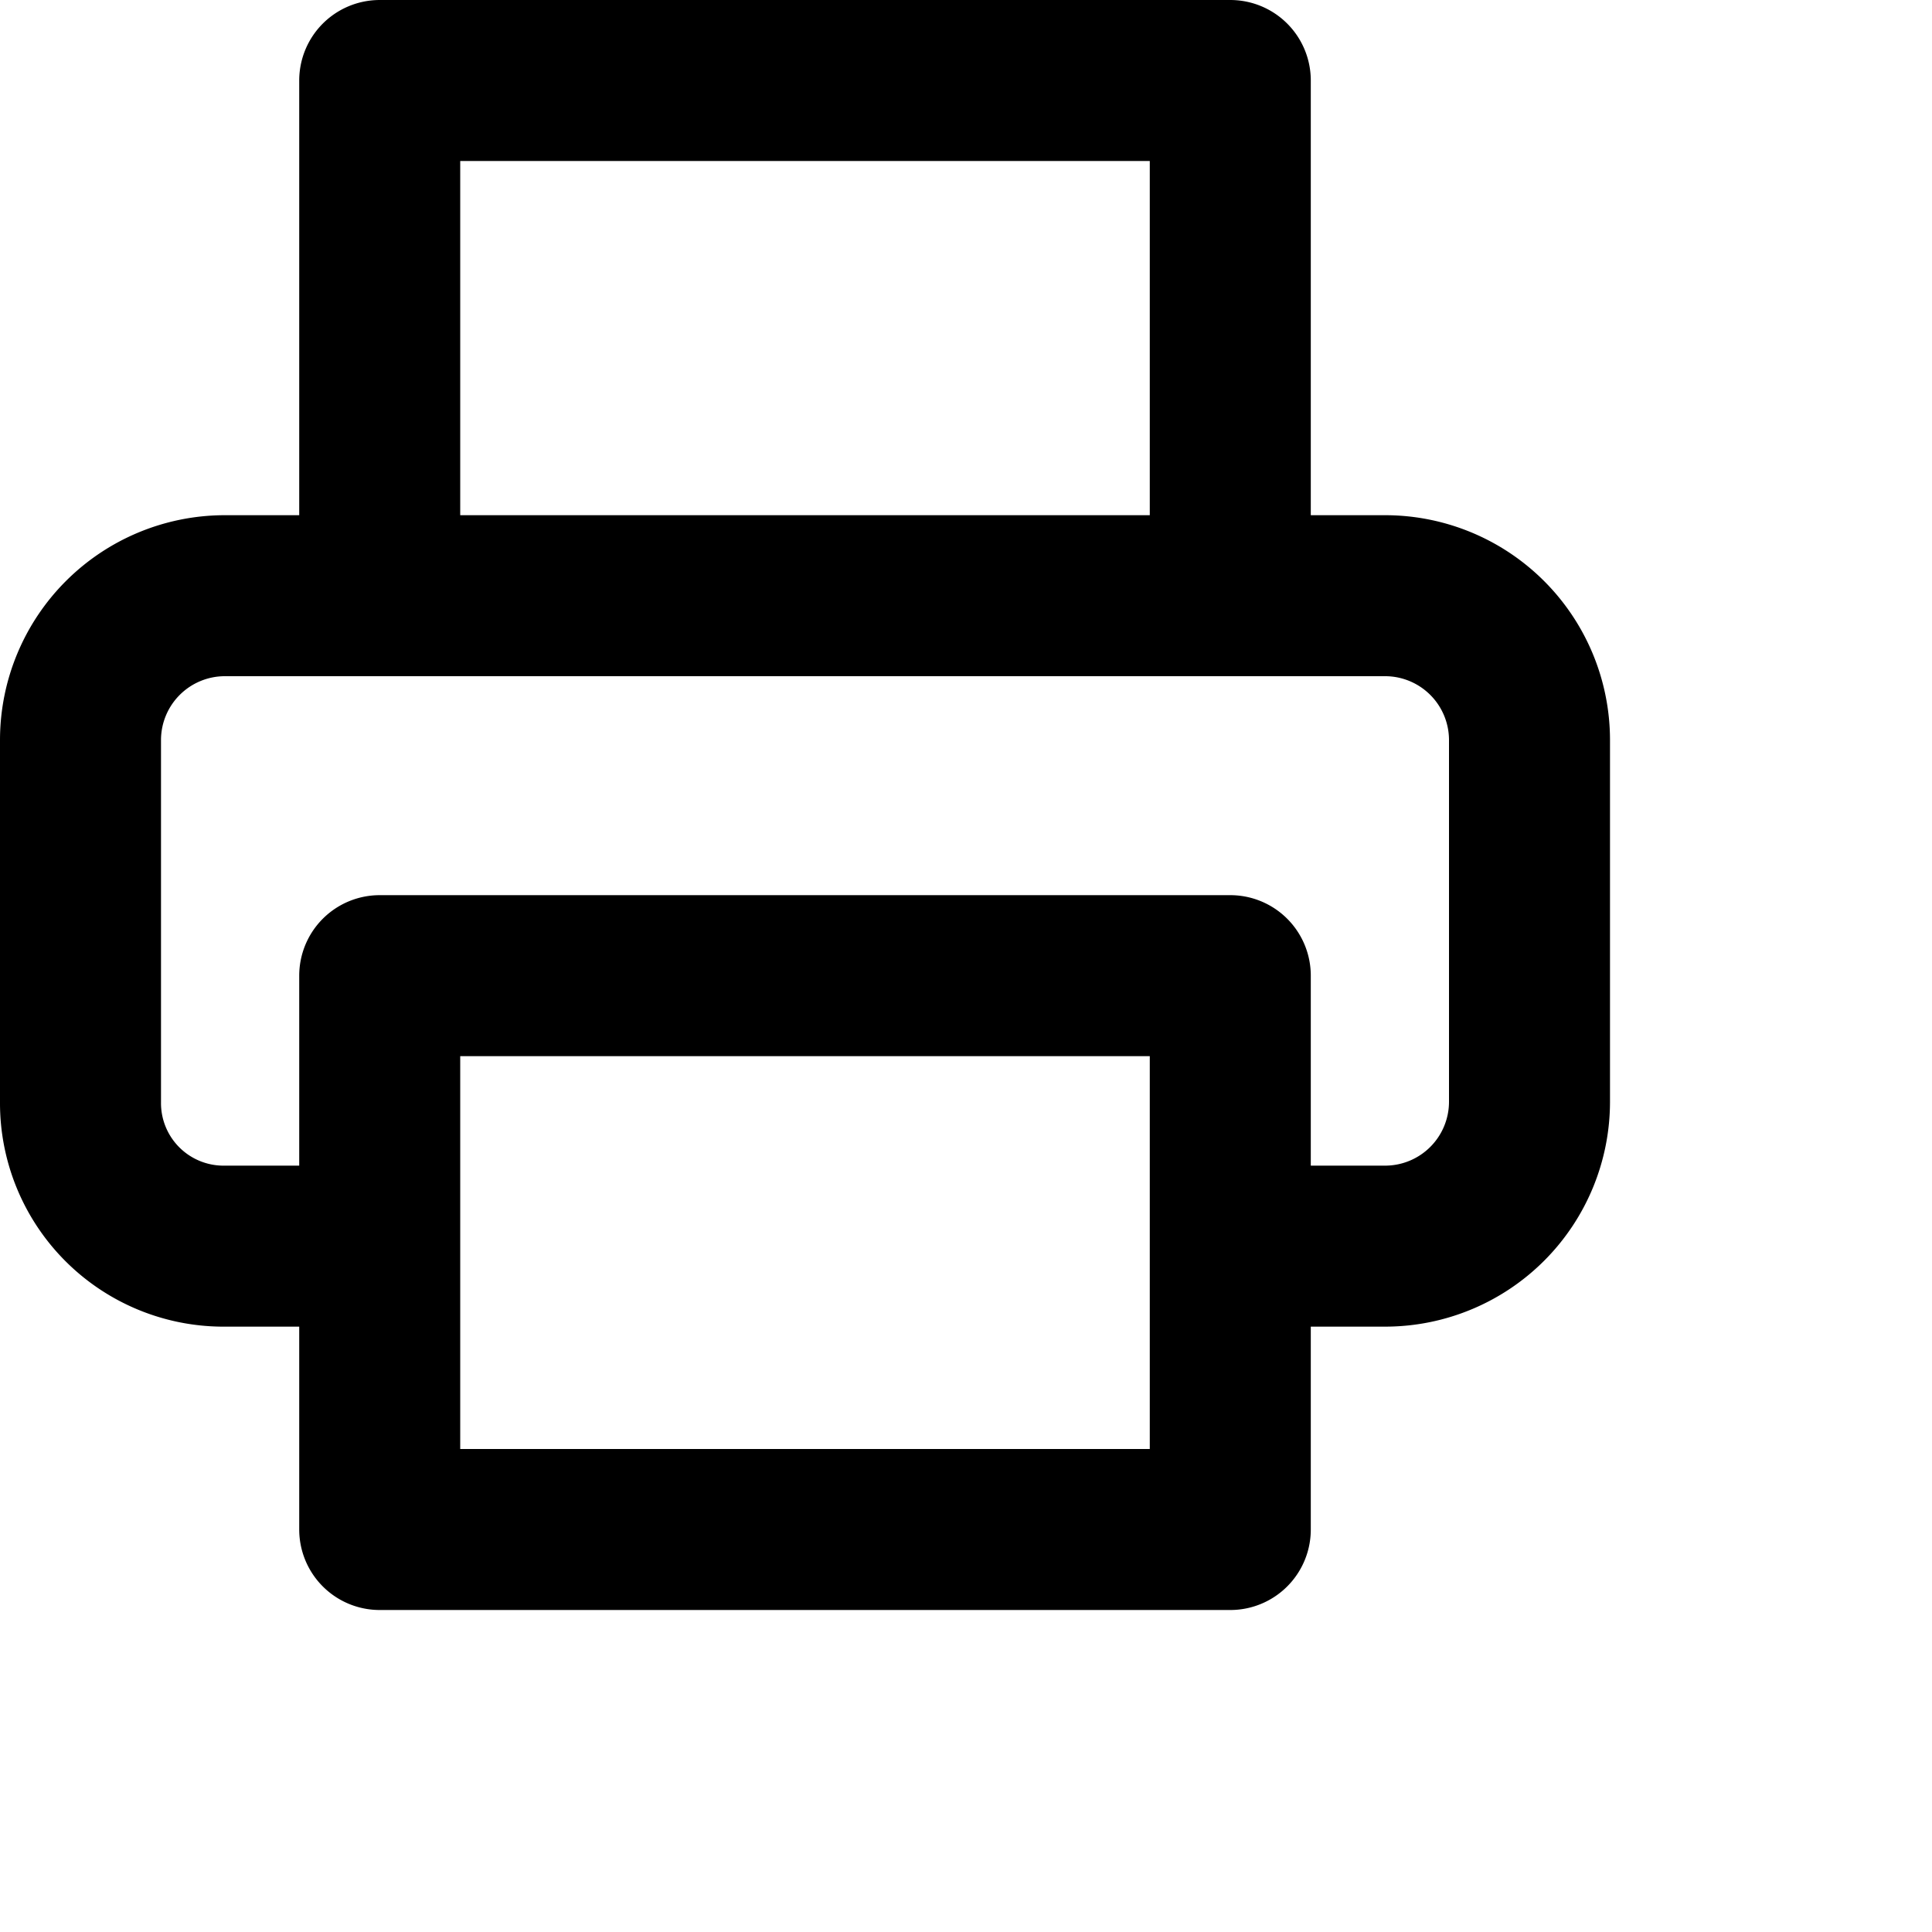 <svg xmlns="http://www.w3.org/2000/svg" viewBox="0 0 24 24" width="24" height="24" stroke="currentColor">
  <path d="M4.717,12.12H15.283V19H4.717ZM15.283,6.958V1H4.717V6.958M15.424,15.48h1.788A1.794,1.794,0,0,0,19,13.692V9.187A1.794,1.794,0,0,0,17.212,7.4H2.788A1.794,1.794,0,0,0,1,9.187v4.505A1.777,1.777,0,0,0,2.755,15.48H4.511" fill="none" stroke-linecap="round" stroke-linejoin="round" stroke-width="2"/>
</svg>
